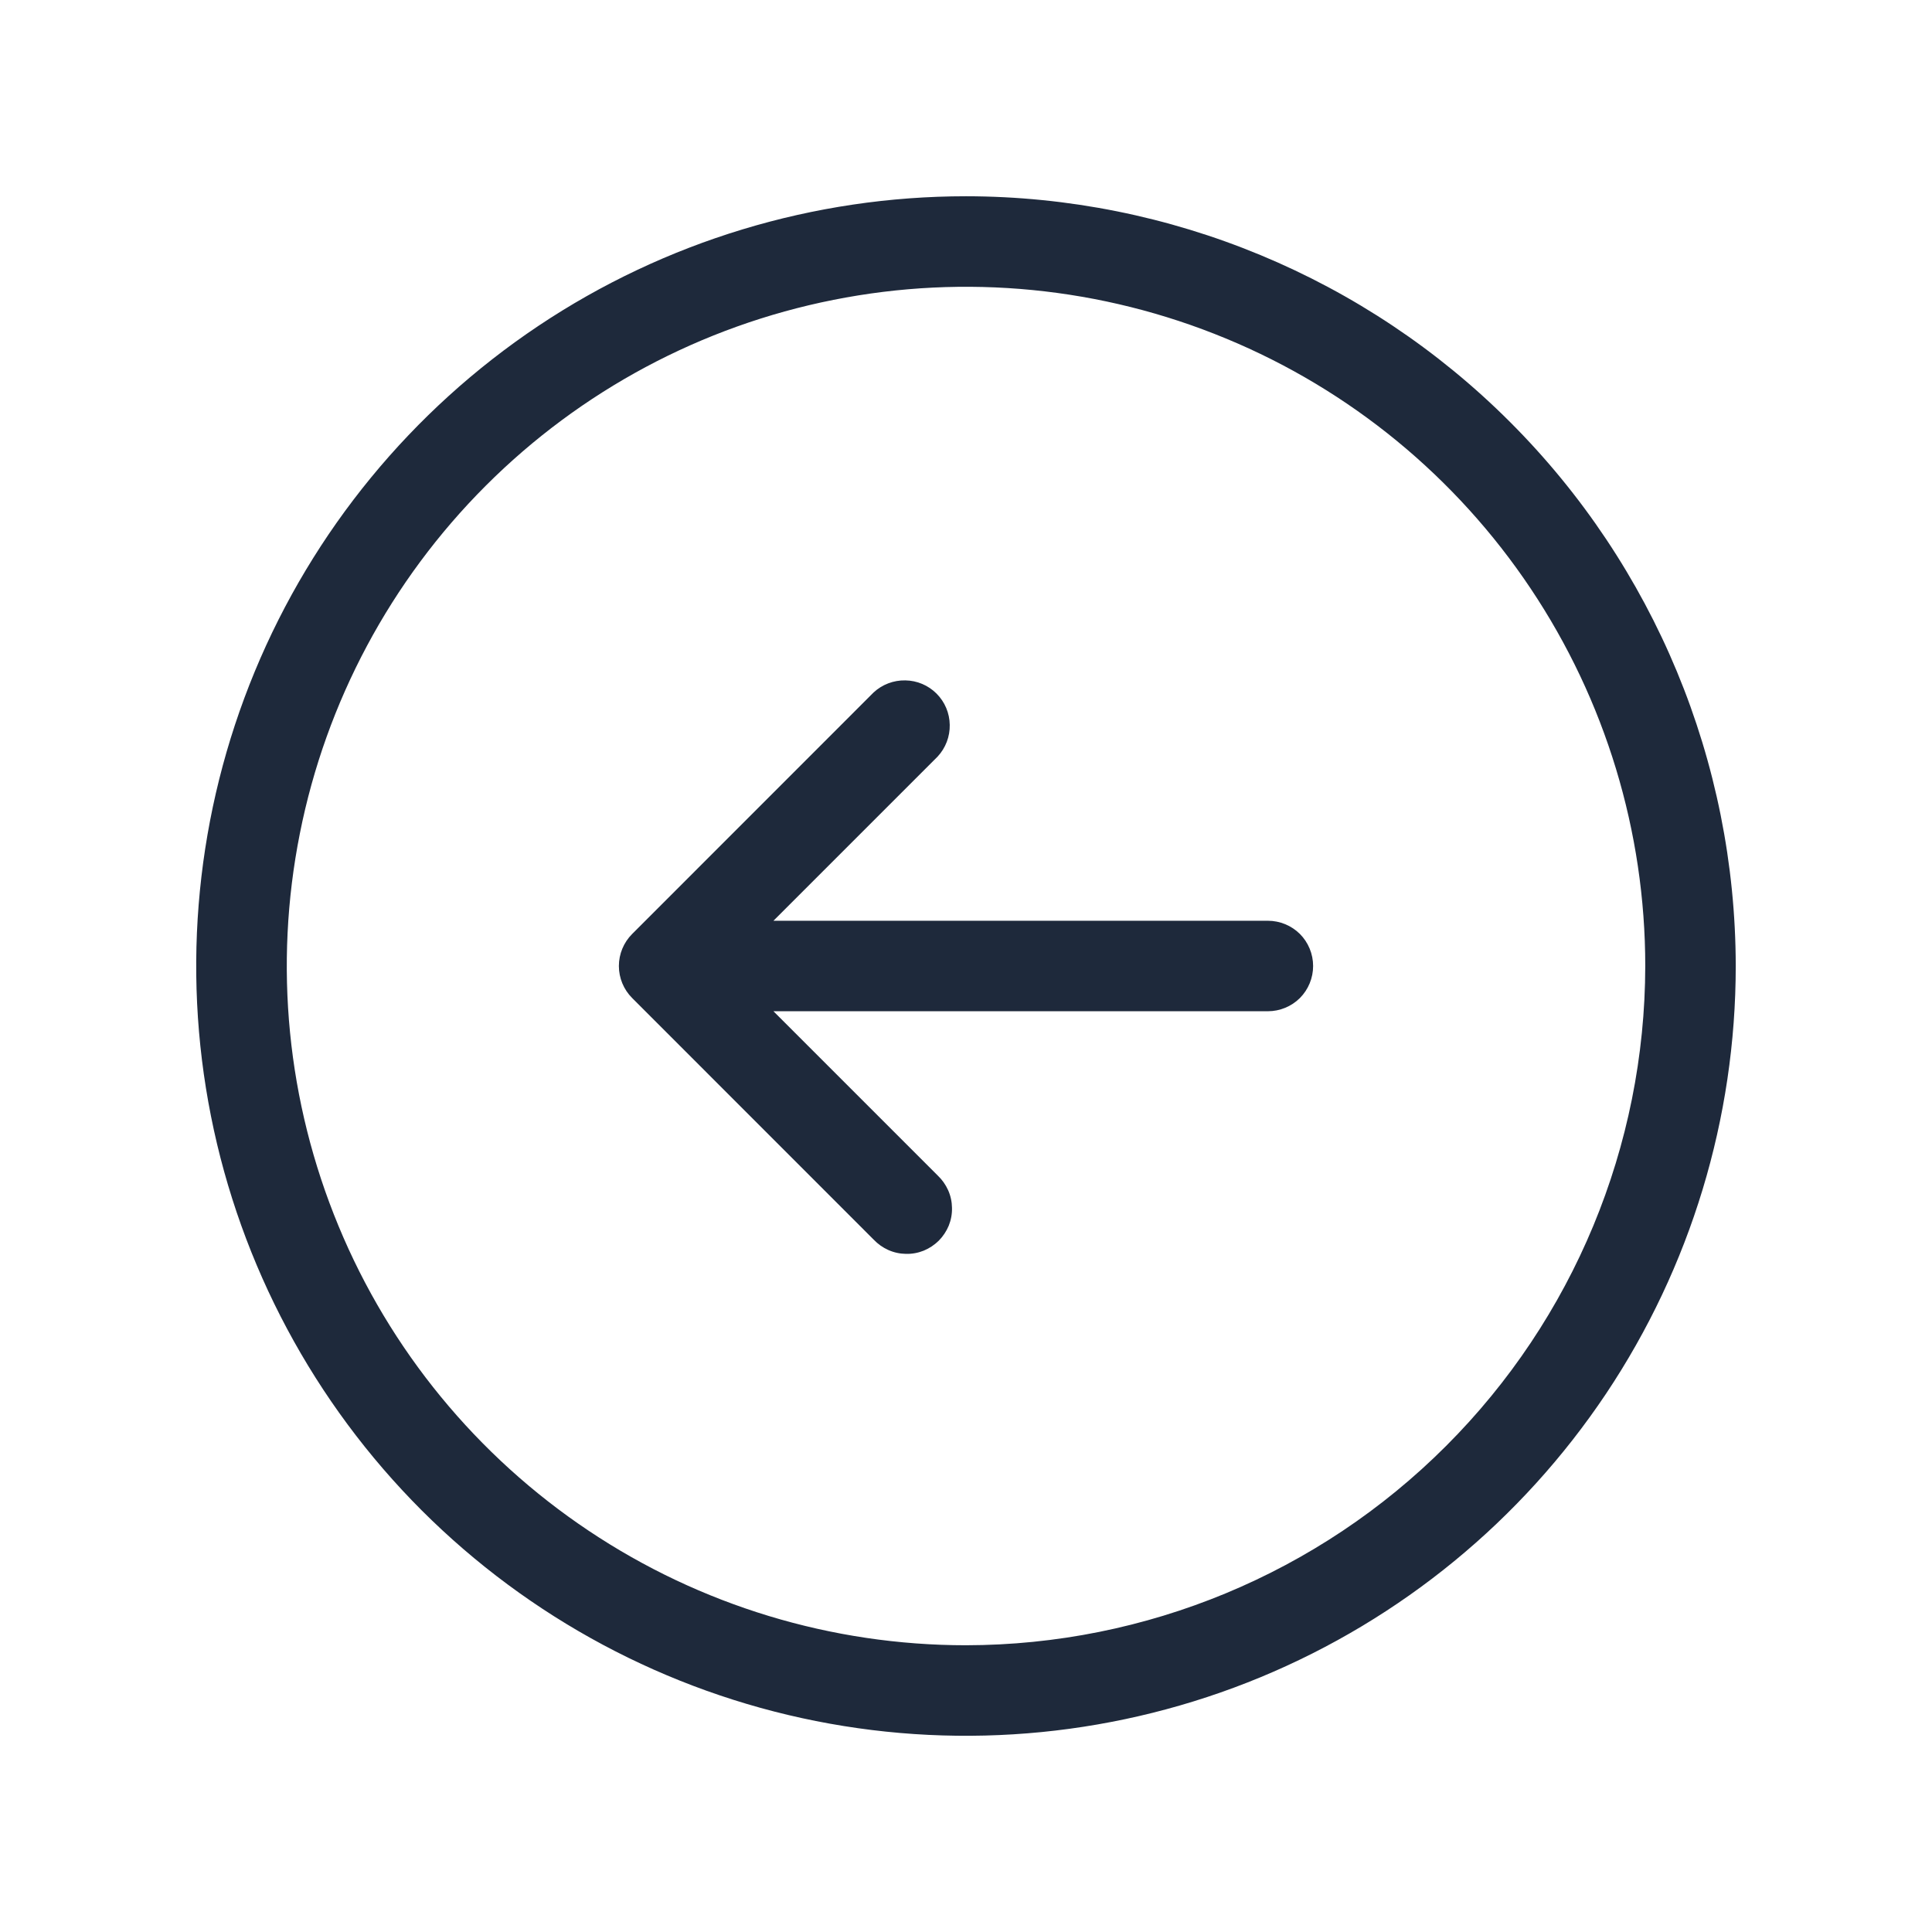 <svg width="24" height="24" viewBox="0 0 24 24" fill="none" xmlns="http://www.w3.org/2000/svg">
<path d="M12 2.438C10.109 2.438 8.26 2.998 6.687 4.049C5.115 5.1 3.889 6.593 3.165 8.341C2.442 10.088 2.252 12.011 2.621 13.866C2.99 15.72 3.901 17.424 5.238 18.762C6.576 20.099 8.28 21.01 10.134 21.379C11.989 21.748 13.912 21.558 15.659 20.835C17.407 20.111 18.9 18.885 19.951 17.313C21.002 15.74 21.562 13.891 21.562 12C21.559 9.465 20.551 7.034 18.758 5.242C16.966 3.449 14.535 2.44 12 2.438ZM12 20.438C10.331 20.438 8.7 19.943 7.312 19.015C5.925 18.088 4.843 16.771 4.205 15.229C3.566 13.687 3.399 11.991 3.725 10.354C4.05 8.717 4.854 7.214 6.034 6.034C7.214 4.854 8.717 4.05 10.354 3.725C11.991 3.399 13.687 3.566 15.229 4.205C16.771 4.843 18.088 5.925 19.015 7.312C19.943 8.7 20.438 10.331 20.438 12C20.435 14.237 19.545 16.382 17.963 17.963C16.382 19.545 14.237 20.435 12 20.438ZM16.312 12C16.312 12.149 16.253 12.292 16.148 12.398C16.042 12.503 15.899 12.562 15.75 12.562H9.608L11.648 14.602C11.703 14.654 11.747 14.716 11.778 14.785C11.809 14.854 11.825 14.929 11.826 15.004C11.828 15.08 11.814 15.155 11.786 15.225C11.757 15.295 11.715 15.358 11.662 15.412C11.608 15.465 11.545 15.507 11.475 15.536C11.405 15.564 11.33 15.578 11.254 15.576C11.179 15.575 11.104 15.559 11.035 15.528C10.966 15.497 10.904 15.453 10.852 15.398L7.853 12.398C7.747 12.292 7.688 12.149 7.688 12C7.688 11.851 7.747 11.708 7.853 11.602L10.852 8.602C10.959 8.503 11.1 8.449 11.246 8.452C11.392 8.454 11.531 8.513 11.634 8.616C11.737 8.719 11.796 8.858 11.798 9.004C11.801 9.15 11.747 9.291 11.648 9.398L9.608 11.438H15.75C15.899 11.438 16.042 11.497 16.148 11.602C16.253 11.708 16.312 11.851 16.312 12Z" fill="#1E293B"/>
</svg>

